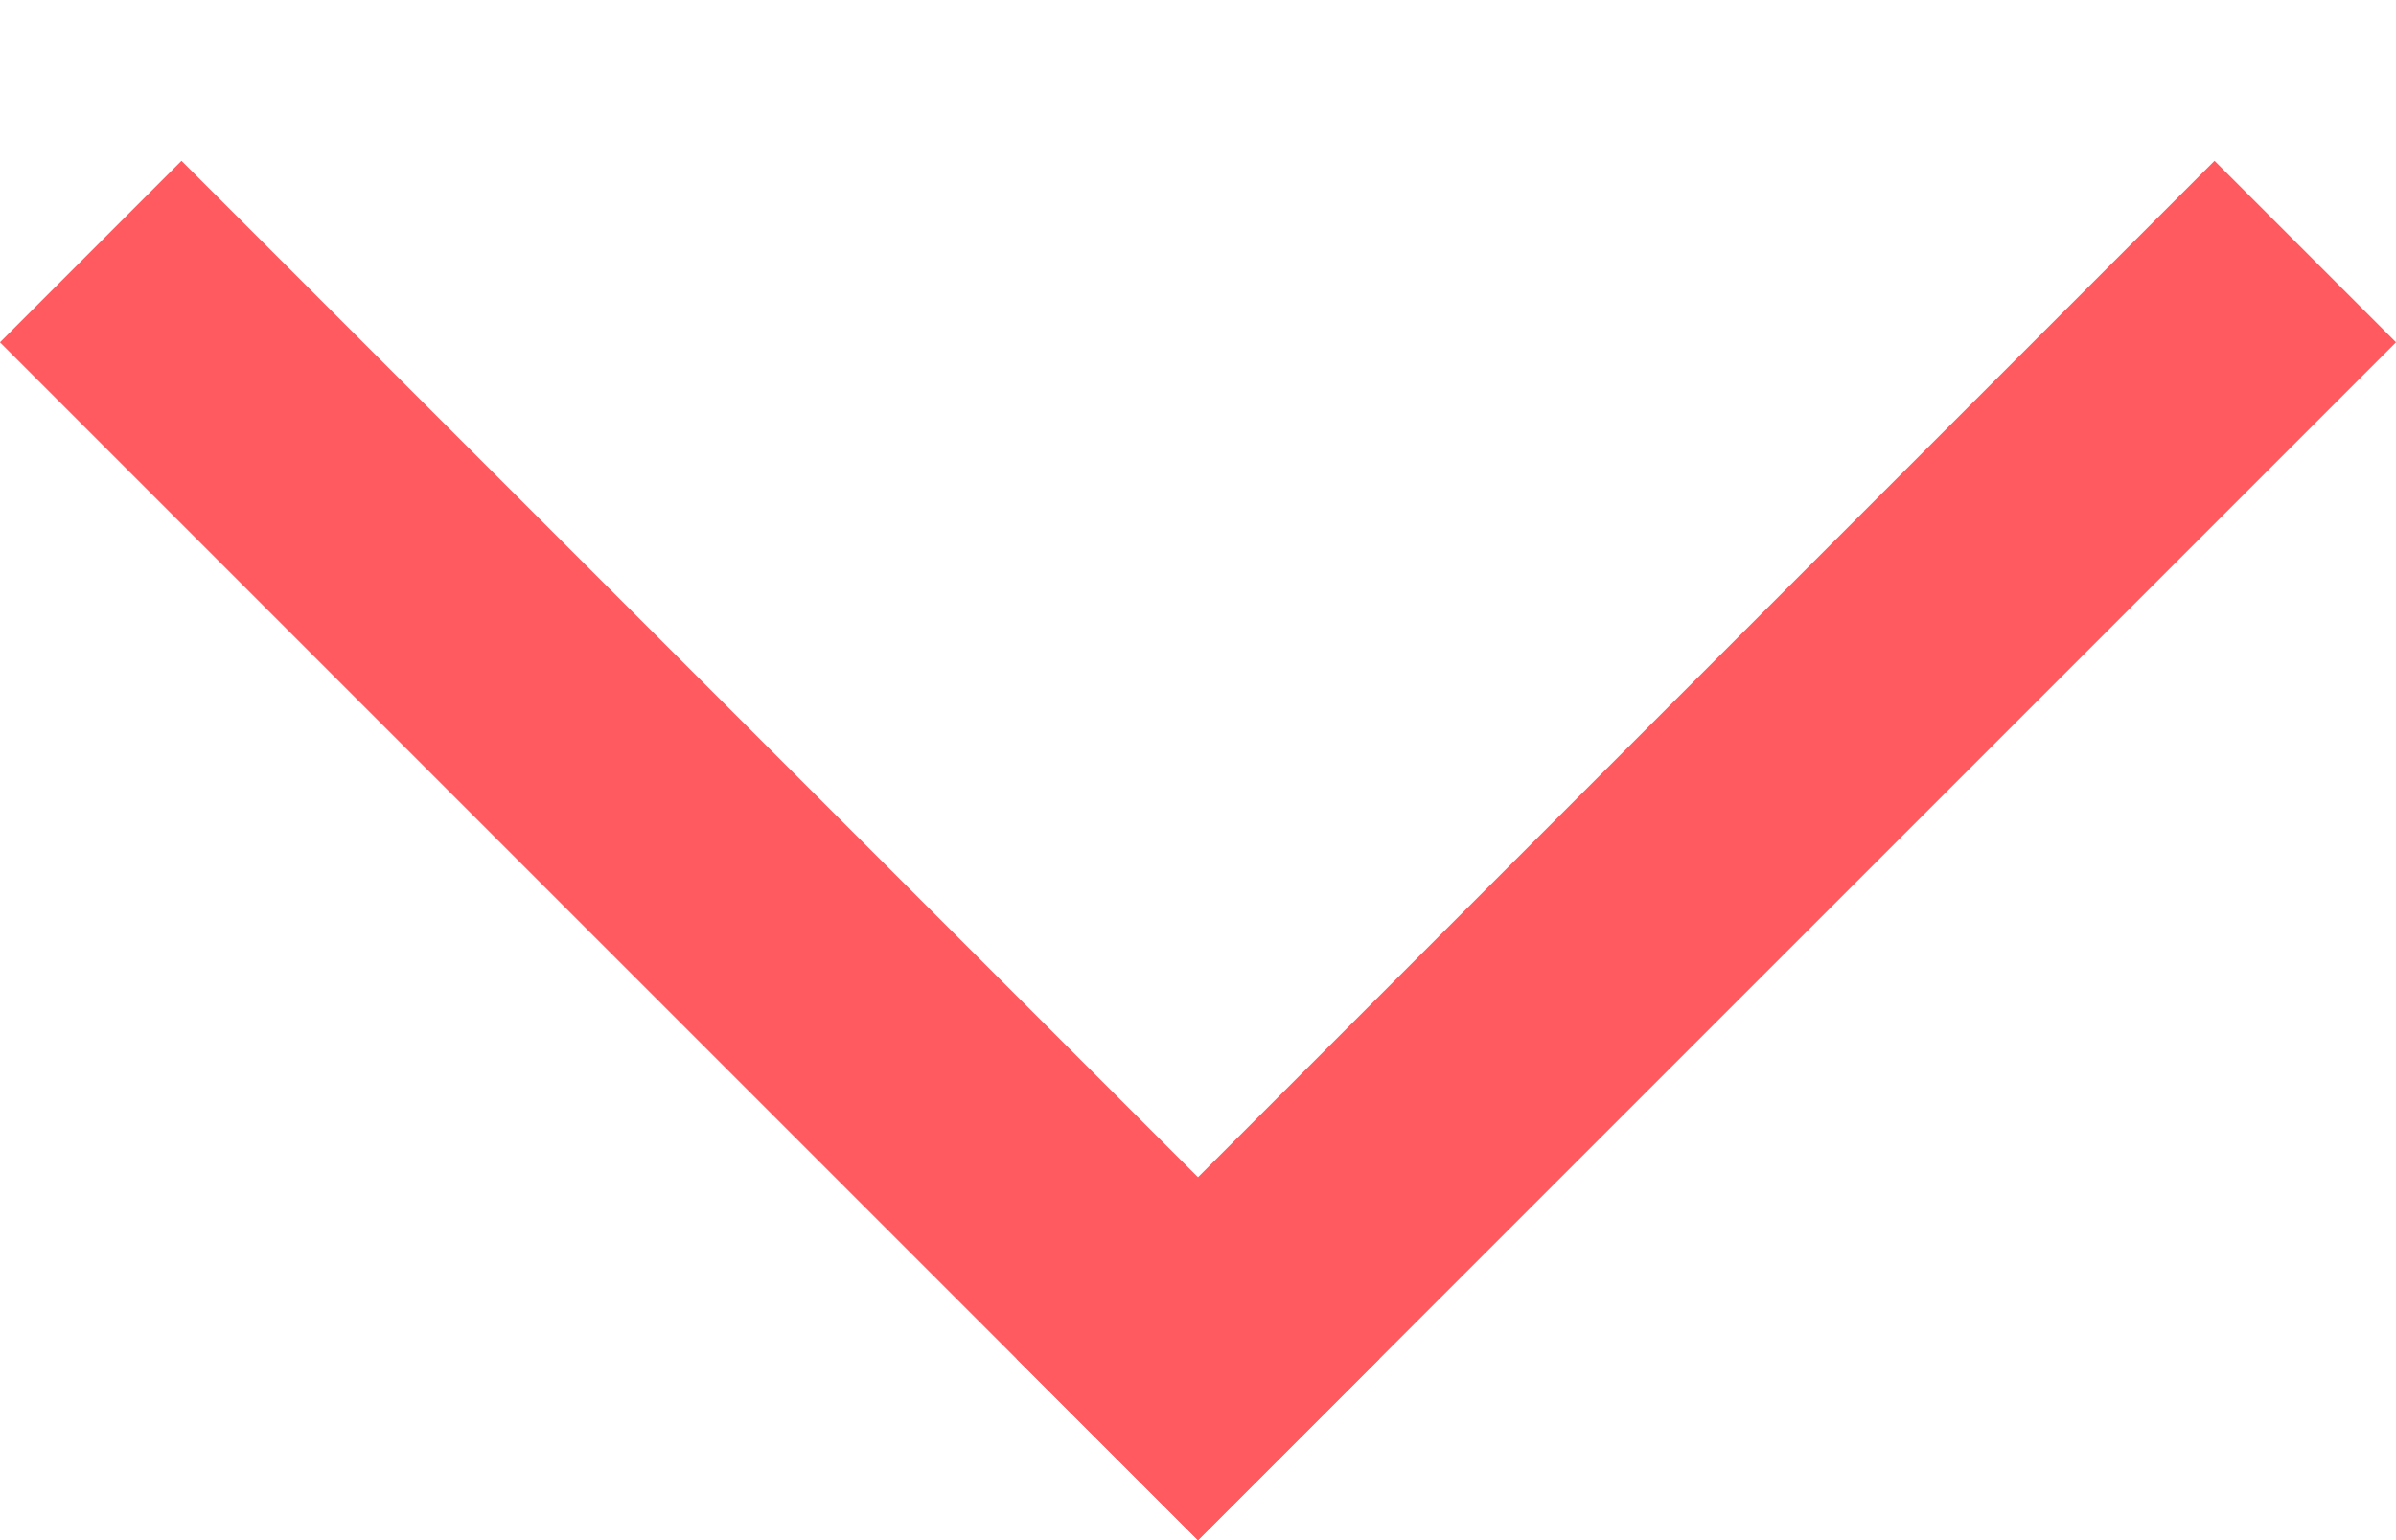 <svg xmlns="http://www.w3.org/2000/svg" width="14" height="9" fill="none"><rect id="backgroundrect" width="100%" height="100%" x="0" y="0" fill="none" stroke="none"/>


<g class="currentLayer" style=""><title>Layer 1</title><line x1="0.53" y1="1.47" x2="7.53" y2="8.47" stroke="#ff5a5f" stroke-width="1.5" id="svg_1" class="" stroke-opacity="1"/><line y1="1.47" x2="6.47" y2="8.47" stroke="#ff5a5f" stroke-width="1.5" x1="13.47" points="null" d="null" id="svg_2" class="" stroke-opacity="1"/></g></svg>